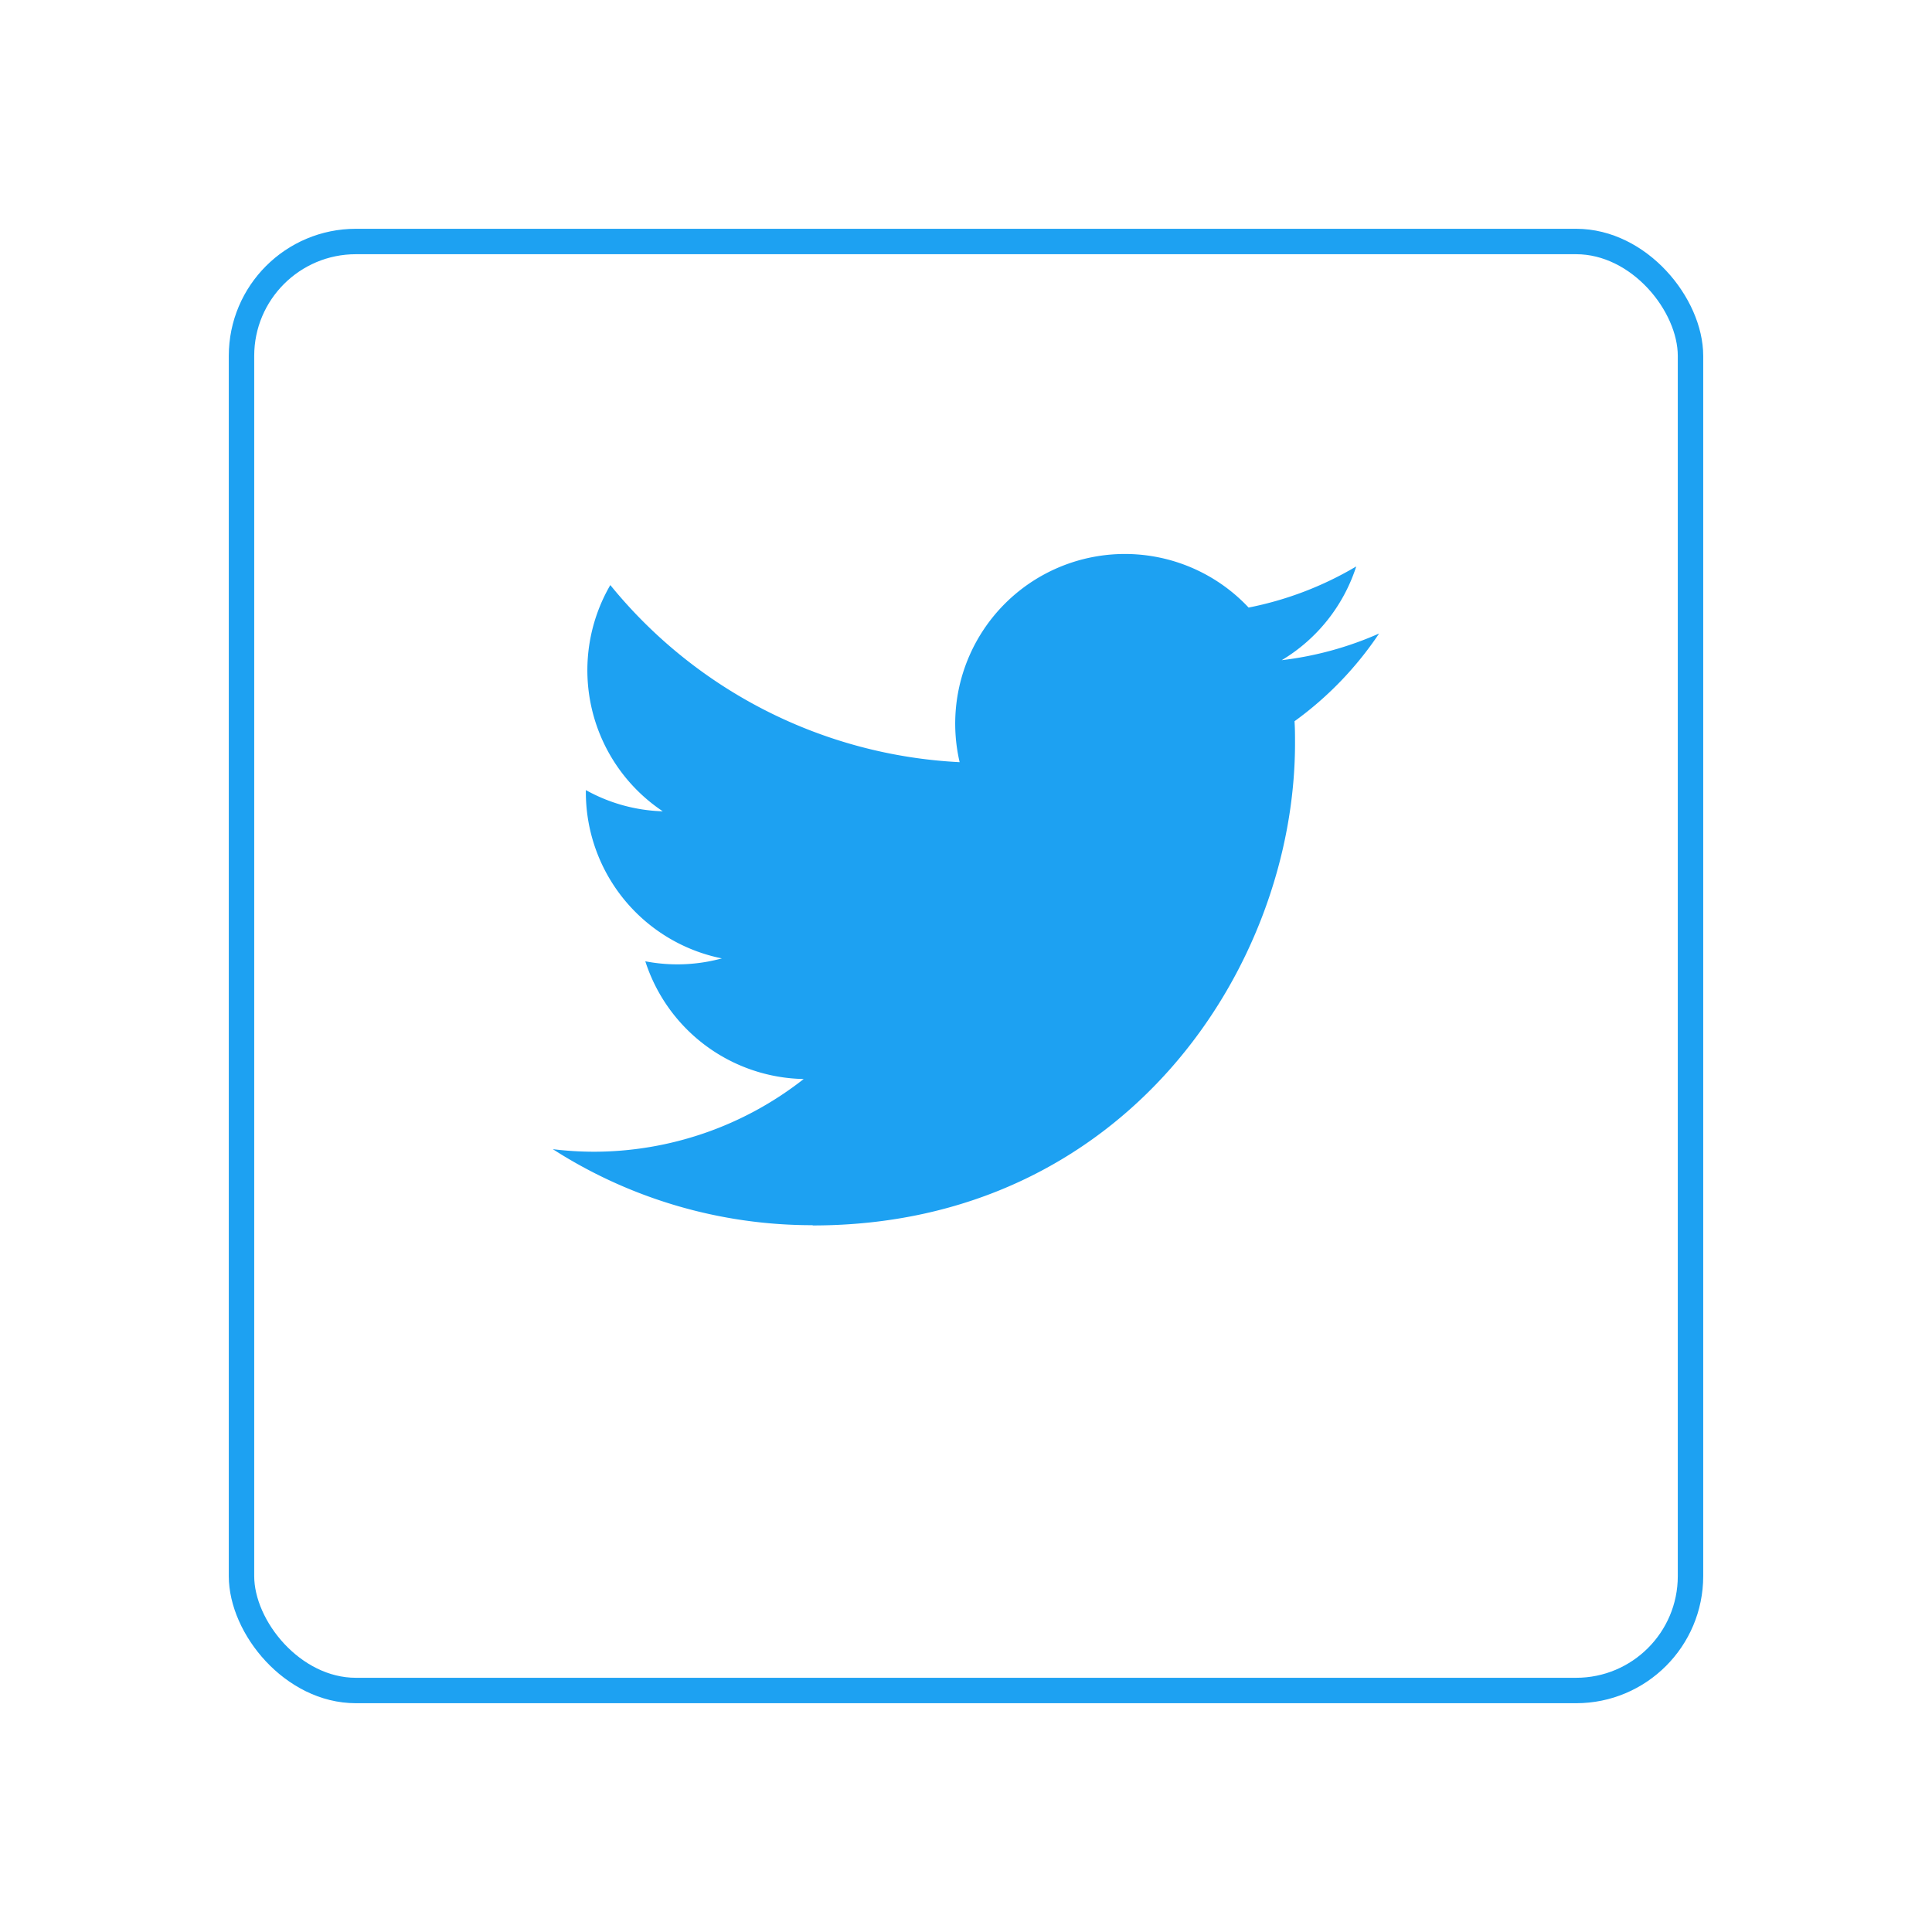 <svg xmlns="http://www.w3.org/2000/svg" xmlns:xlink="http://www.w3.org/1999/xlink" viewBox="0 0 76 76">
  <defs>
    <style>
      .cls-1 {
        fill: #fff;
        stroke: #1da1f2;
      }

      .cls-2 {
        fill: none;
      }

      .cls-3 {
        fill: #1da1f2;
      }

      .cls-4 {
        stroke: none;
      }

      .cls-5 {
        filter: url(#Rectangle_14);
      }
    </style>
    <filter id="Rectangle_14" x="0" y="0" width="76" height="76" filterUnits="userSpaceOnUse">
      <feOffset dy="3" input="SourceAlpha"/>
      <feGaussianBlur stdDeviation="3" result="blur"/>
      <feFlood flood-opacity="0.161"/>
      <feComposite operator="in" in2="blur"/>
      <feComposite in="SourceGraphic"/>
    </filter>
  </defs>
  <g id="Group_10" data-name="Group 10" transform="translate(-190 -13)">
    <g class="cls-5" transform="matrix(1, 0, 0, 1, 190, 13)">
      <g id="Rectangle_14-2" data-name="Rectangle 14" class="cls-1" transform="translate(9 6)">
        <rect class="cls-4" width="58" height="58" rx="5"/>
        <rect class="cls-2" x="0.5" y="0.5" width="57" height="57" rx="4.5"/>
      </g>
    </g>
    <g id="Twitter_Logo_Blue" transform="translate(202 22)">
      <rect id="Rectangle_6" data-name="Rectangle 6" class="cls-2" width="52" height="52"/>
      <path id="Path_1" data-name="Path 1" class="cls-3" d="M85.221,124.858c12.264,0,18.972-10.161,18.972-18.972,0-.289,0-.576-.02-.862a13.566,13.566,0,0,0,3.327-3.451,13.31,13.31,0,0,1-3.83,1.049,6.691,6.691,0,0,0,2.931-3.688,13.363,13.363,0,0,1-4.234,1.618A6.674,6.674,0,0,0,91,106.634a18.931,18.931,0,0,1-13.742-6.967,6.673,6.673,0,0,0,2.064,8.9,6.619,6.619,0,0,1-3.026-.835v.085a6.67,6.67,0,0,0,5.35,6.536,6.657,6.657,0,0,1-3.011.114,6.675,6.675,0,0,0,6.23,4.631,13.38,13.38,0,0,1-8.281,2.86,13.573,13.573,0,0,1-1.587-.1,18.877,18.877,0,0,0,10.221,2.99" transform="translate(-65.25 -85.652)"/>
    </g>
  </g>
</svg>
